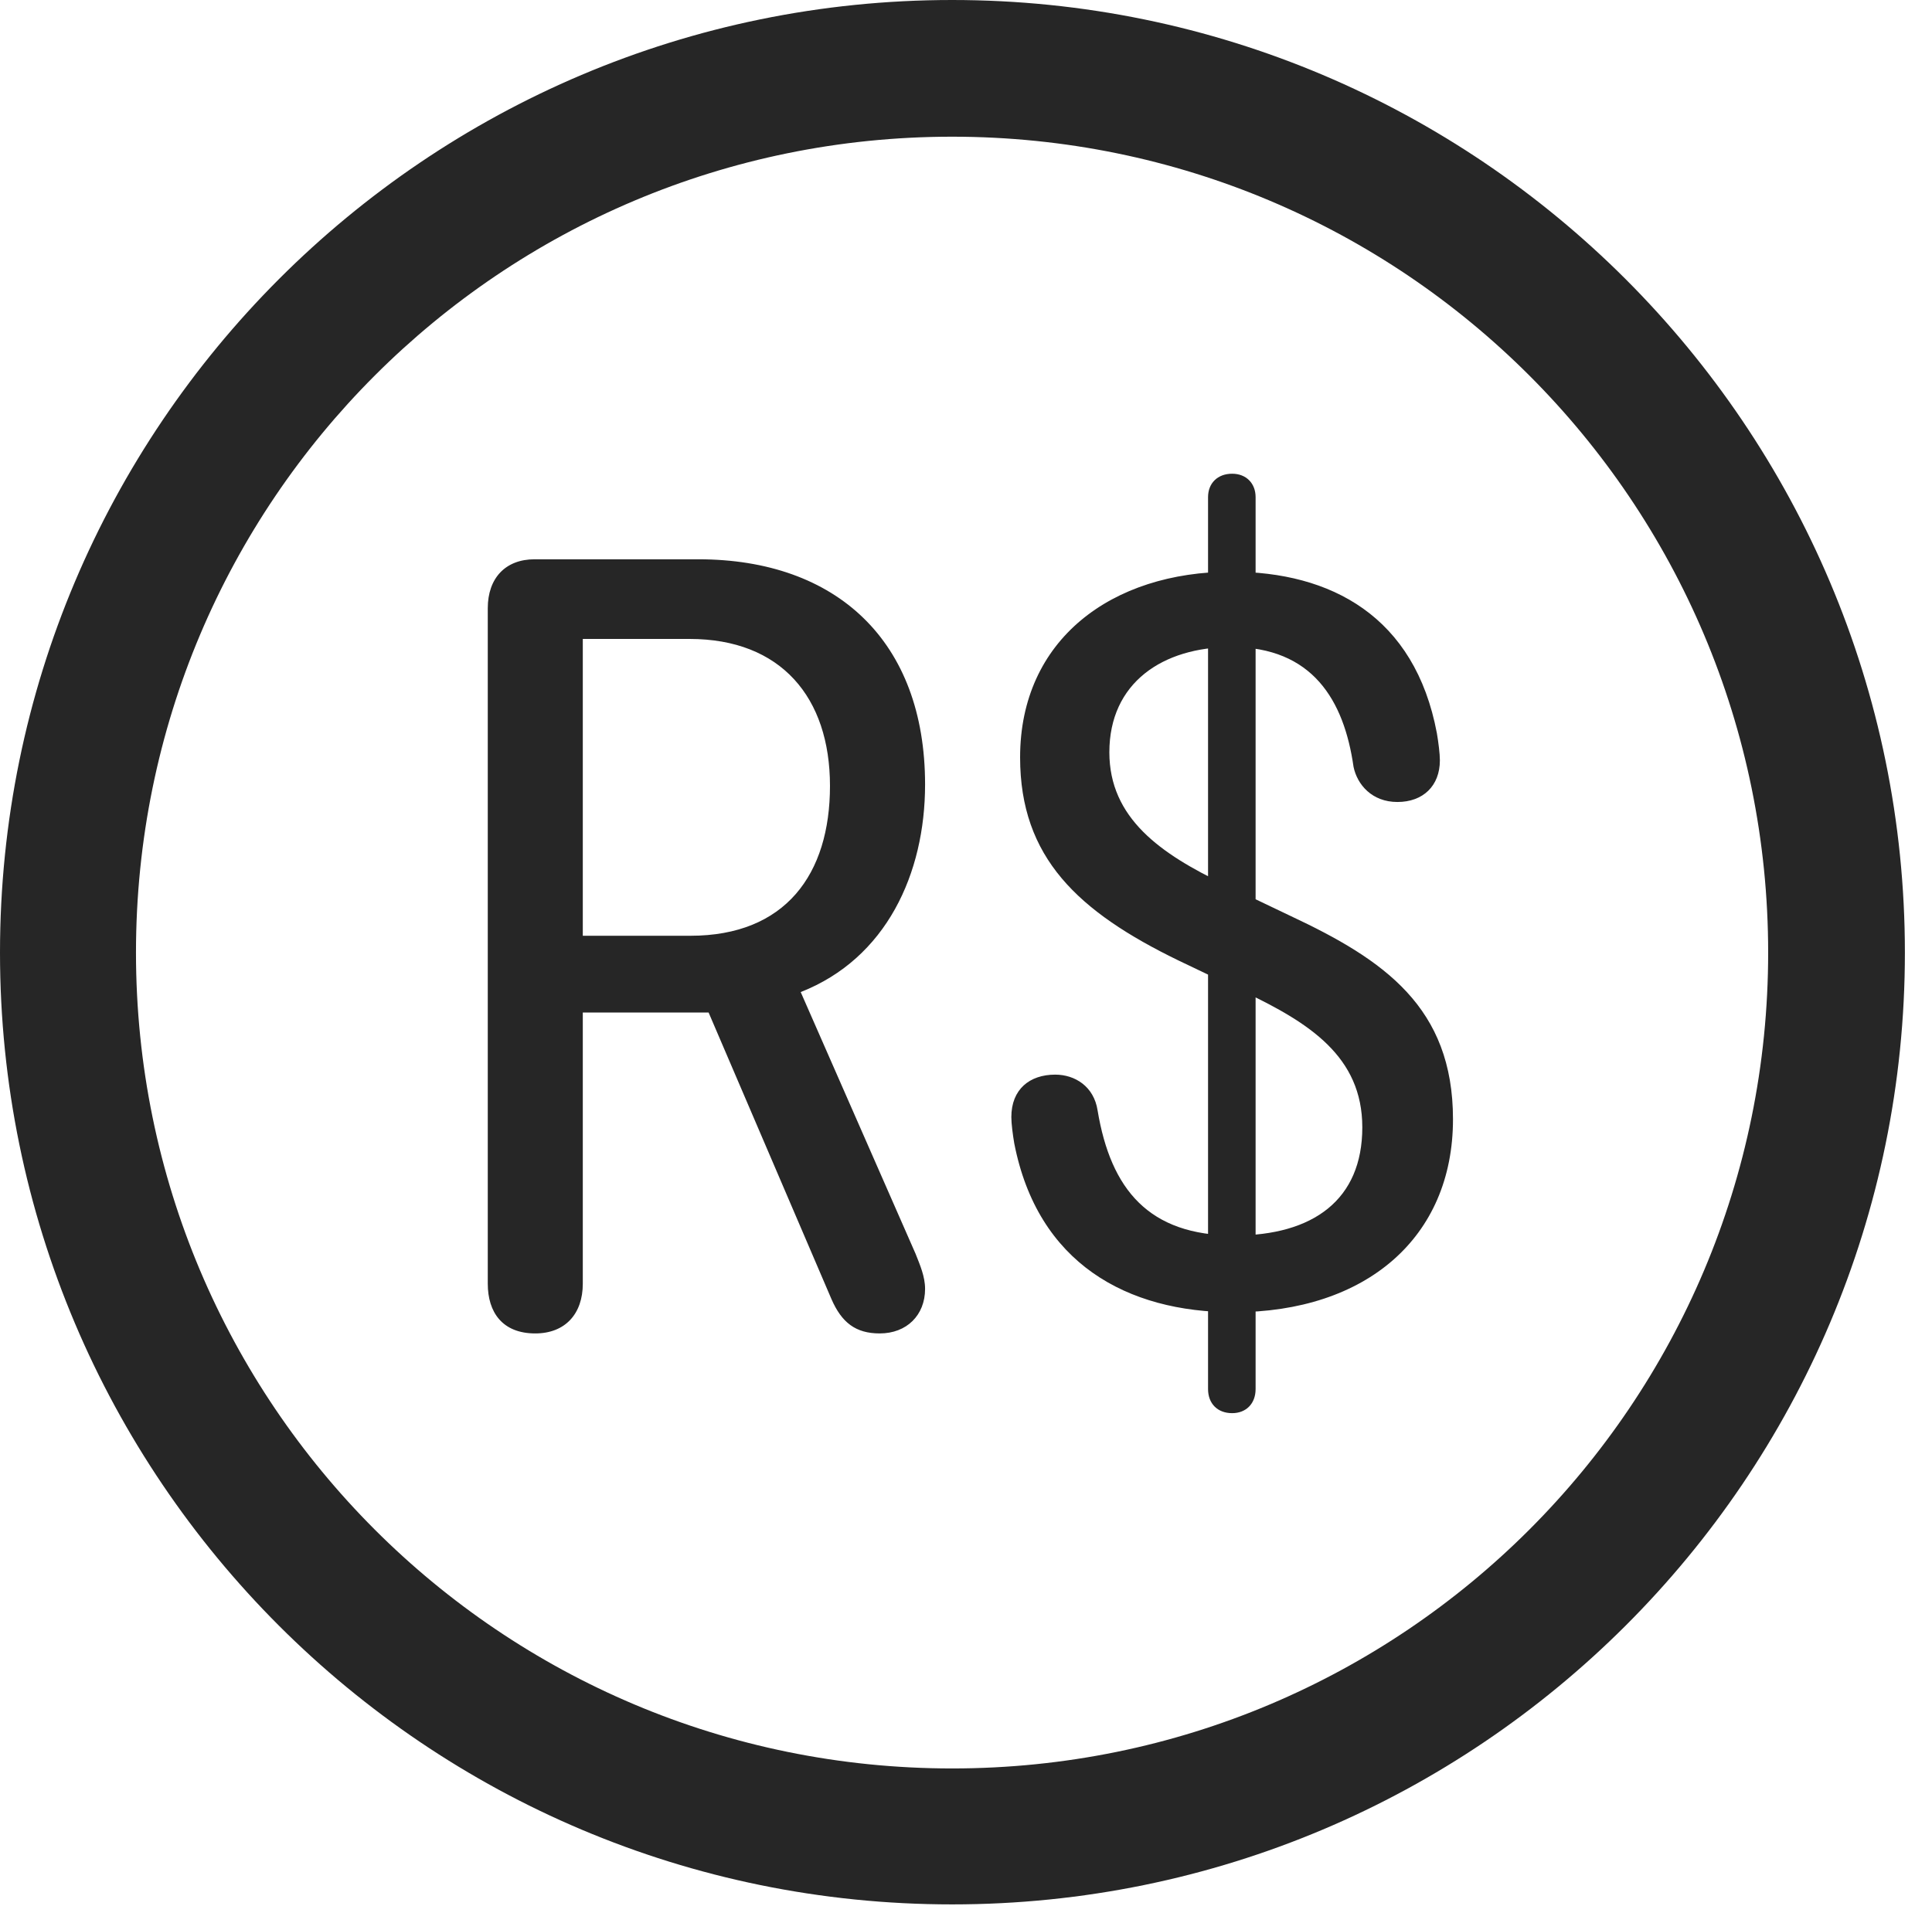 <?xml version="1.0" encoding="UTF-8"?>
<!--Generator: Apple Native CoreSVG 326-->
<!DOCTYPE svg
PUBLIC "-//W3C//DTD SVG 1.1//EN"
       "http://www.w3.org/Graphics/SVG/1.1/DTD/svg11.dtd">
<svg version="1.1" xmlns="http://www.w3.org/2000/svg" xmlns:xlink="http://www.w3.org/1999/xlink" viewBox="0 0 25.801 25.459">
 <g>
  <rect height="25.459" opacity="0" width="25.801" x="0" y="0"/>
  <path d="M12.715 25.439C19.736 25.439 25.439 19.746 25.439 12.725C25.439 5.703 19.736 0 12.715 0C5.693 0 0 5.703 0 12.725C0 19.746 5.693 25.439 12.715 25.439ZM12.715 23.623C6.689 23.623 1.816 18.75 1.816 12.725C1.816 6.699 6.689 1.826 12.715 1.826C18.74 1.826 23.613 6.699 23.613 12.725C23.613 18.75 18.74 23.623 12.715 23.623Z" fill="black" fill-opacity="0.85"/>
  <path d="M7.148 17.812C7.549 17.812 7.783 17.549 7.783 17.148L7.783 13.525L9.463 13.525L11.104 17.354C11.24 17.666 11.426 17.812 11.748 17.812C12.109 17.812 12.354 17.568 12.354 17.217C12.354 17.051 12.285 16.895 12.227 16.748L10.693 13.252C11.836 12.803 12.354 11.67 12.354 10.479C12.354 8.564 11.172 7.471 9.326 7.471L7.139 7.471C6.748 7.471 6.514 7.725 6.514 8.125L6.514 17.148C6.514 17.529 6.709 17.812 7.148 17.812ZM7.783 12.5L7.783 8.535L9.209 8.535C10.43 8.535 11.084 9.316 11.084 10.498C11.084 11.68 10.488 12.5 9.219 12.5ZM16.475 17.529C18.242 17.529 19.404 16.533 19.404 14.951C19.404 13.457 18.486 12.822 17.236 12.236L16.357 11.816C15.498 11.406 14.815 10.928 14.815 10.049C14.815 9.121 15.527 8.643 16.445 8.643C17.529 8.643 17.949 9.355 18.076 10.244C18.125 10.479 18.32 10.713 18.662 10.713C19.004 10.713 19.229 10.498 19.229 10.156C19.229 10.068 19.209 9.912 19.189 9.795C18.896 8.232 17.773 7.637 16.445 7.637C14.844 7.637 13.623 8.545 13.623 10.117C13.623 11.455 14.395 12.178 15.742 12.832L16.621 13.252C17.48 13.662 18.193 14.111 18.193 15.059C18.193 16.025 17.539 16.504 16.484 16.504C15.342 16.504 14.834 15.889 14.658 14.834C14.609 14.512 14.355 14.355 14.092 14.355C13.75 14.355 13.506 14.551 13.506 14.922C13.506 15.01 13.525 15.156 13.545 15.273C13.857 16.875 15.049 17.529 16.475 17.529ZM16.455 18.877C16.641 18.877 16.768 18.75 16.768 18.555L16.768 6.641C16.768 6.455 16.641 6.328 16.455 6.328C16.26 6.328 16.133 6.455 16.133 6.641L16.133 18.555C16.133 18.75 16.26 18.877 16.455 18.877Z" fill="black" fill-opacity="0.85"/>
 </g>
</svg>
